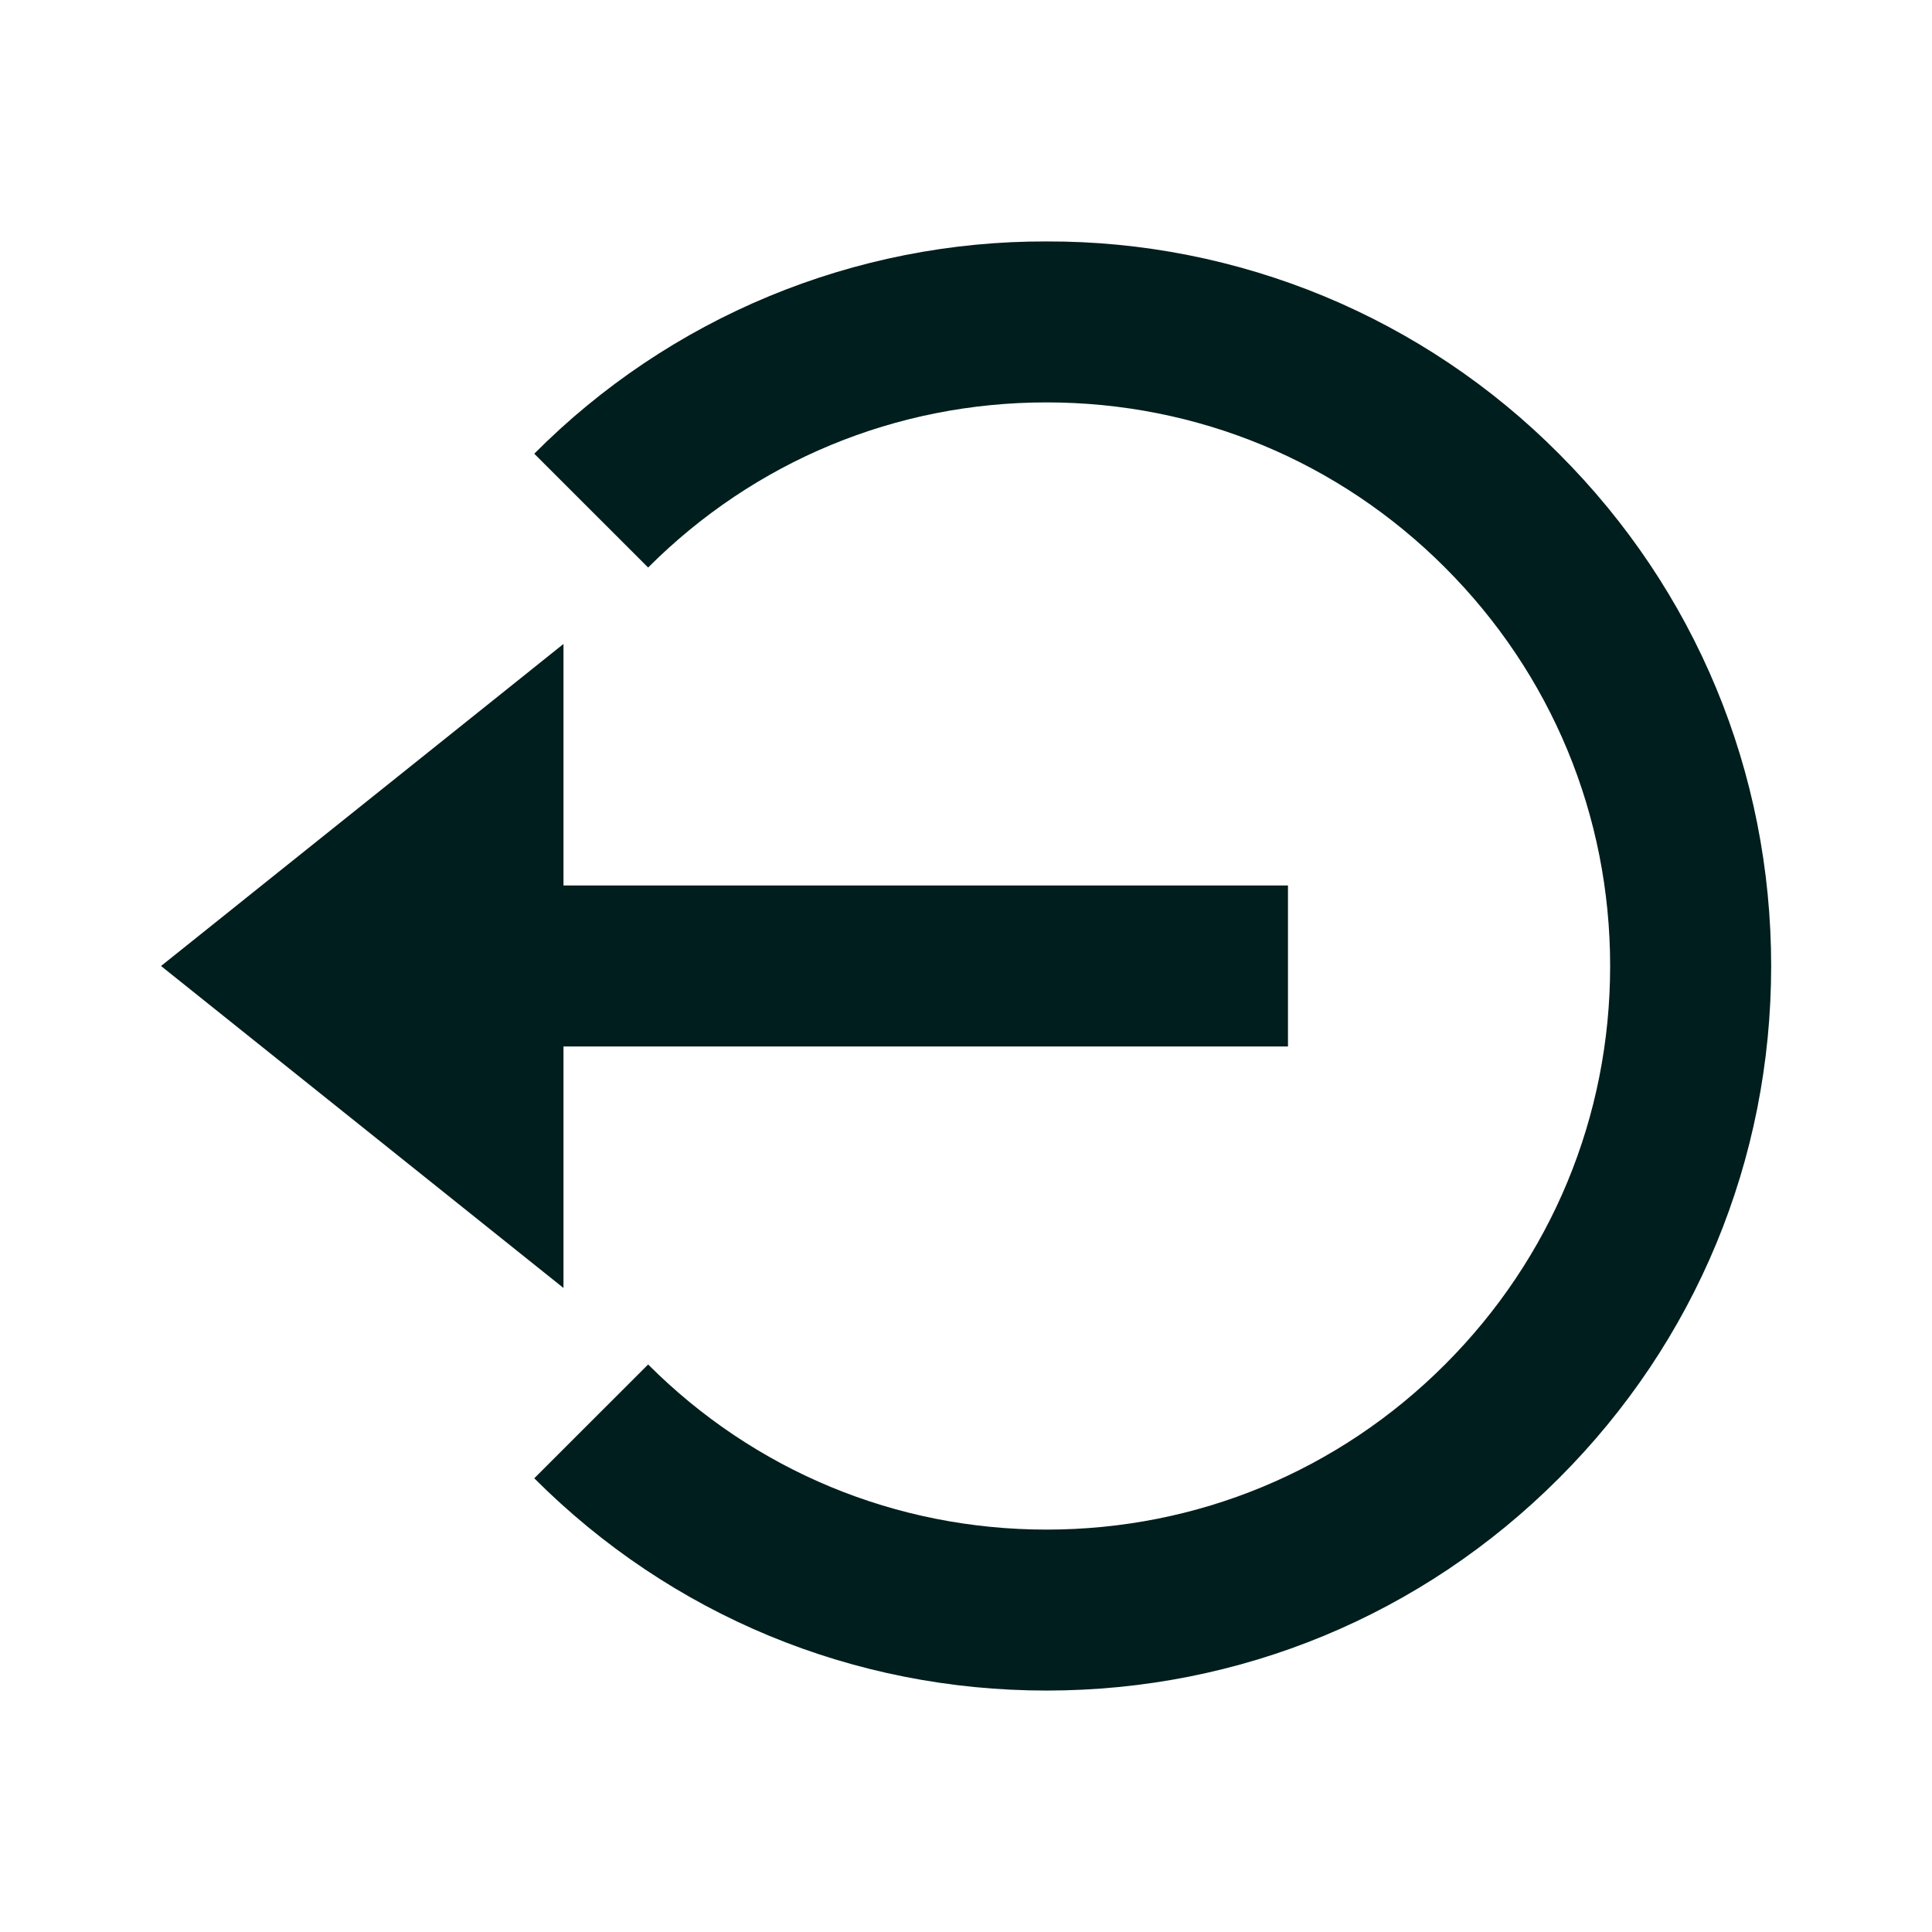 <svg width="32" height="32" viewBox="0 0 32 32" fill="none" xmlns="http://www.w3.org/2000/svg">
<path d="M2.667 16L9.333 21.333V17.333H21.333V14.666H9.333V10.666L2.667 16Z" fill="#001E1D"/>
<path d="M17.334 3.999C15.758 3.994 14.196 4.303 12.739 4.906C11.283 5.51 9.961 6.396 8.849 7.515L10.735 9.4C12.497 7.637 14.841 6.665 17.334 6.665C19.828 6.665 22.172 7.637 23.934 9.4C25.697 11.163 26.669 13.507 26.669 16C26.669 18.493 25.697 20.837 23.934 22.6C22.172 24.363 19.828 25.335 17.334 25.335C14.841 25.335 12.497 24.363 10.735 22.6L8.849 24.485C11.114 26.752 14.128 28.001 17.334 28.001C20.541 28.001 23.555 26.752 25.82 24.485C28.087 22.22 29.336 19.207 29.336 16C29.336 12.793 28.087 9.78 25.82 7.515C24.708 6.396 23.386 5.51 21.93 4.906C20.473 4.303 18.911 3.994 17.334 3.999Z" fill="#001E1D"/>
</svg>
